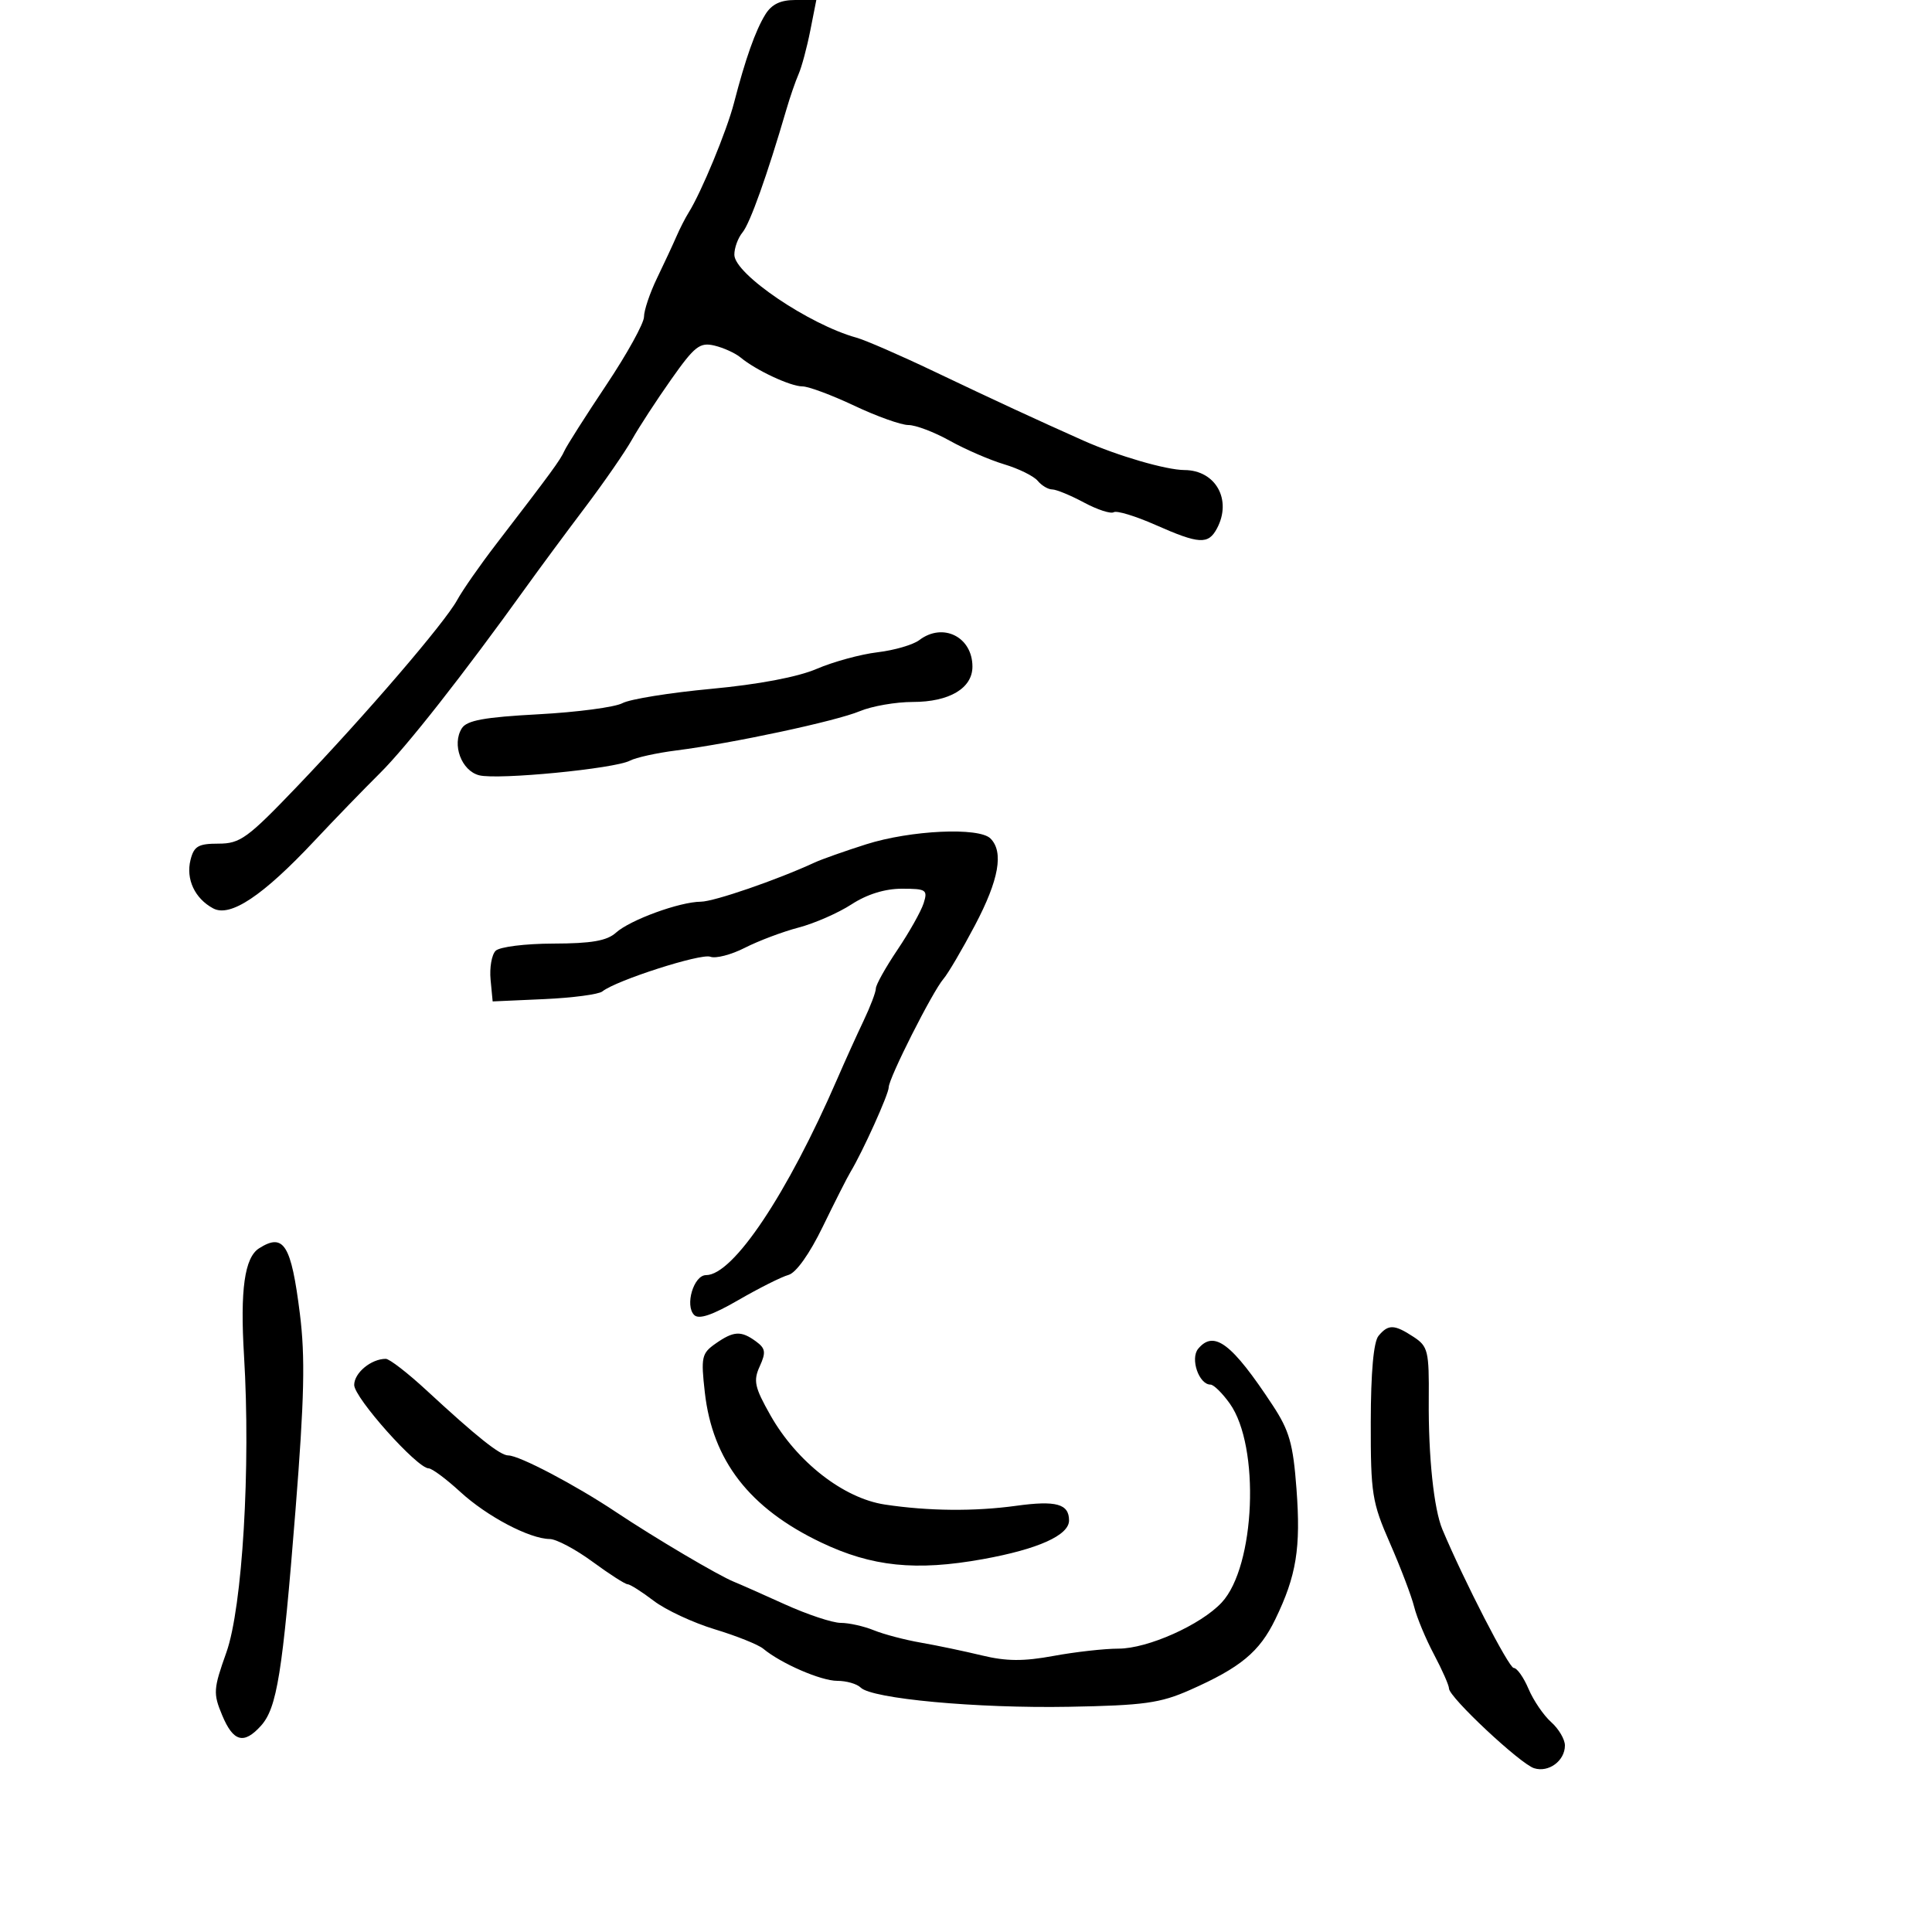 <svg xmlns="http://www.w3.org/2000/svg" width="300" height="300" viewBox="0 0 300 300" version="1.1">
  <defs/>
  <path d="M118.84,2.25 C119.822,0.66 121.188,0 123.494,0 L126.758,0 L125.82,4.75 C125.305,7.362 124.489,10.4 124.008,11.5 C123.526,12.6 122.672,15.075 122.11,17 C119.138,27.178 116.465,34.674 115.304,36.079 C114.587,36.947 114.014,38.522 114.031,39.579 C114.079,42.57 125.619,50.392 133,52.436 C134.375,52.816 139.775,55.166 145,57.658 C154.404,62.142 160.984,65.189 168.255,68.427 C173.561,70.789 181.072,72.976 183.921,72.989 C188.778,73.011 191.342,77.625 188.965,82.066 C187.614,84.59 186.204,84.507 179.421,81.507 C176.321,80.137 173.406,79.249 172.942,79.536 C172.478,79.822 170.396,79.144 168.314,78.028 C166.233,76.913 164.016,76 163.387,76 C162.759,76 161.745,75.398 161.134,74.662 C160.524,73.926 158.183,72.772 155.933,72.098 C153.684,71.424 149.879,69.776 147.479,68.436 C145.079,67.096 142.19,66 141.06,66 C139.93,66 136.148,64.65 132.656,63 C129.164,61.35 125.54,60 124.603,60 C122.747,60 117.389,57.497 115,55.514 C114.175,54.829 112.343,53.995 110.929,53.66 C108.666,53.125 107.862,53.754 104.23,58.905 C101.959,62.124 99.221,66.326 98.145,68.243 C97.068,70.159 93.783,74.91 90.844,78.8 C87.905,82.69 83.782,88.264 81.683,91.186 C71.955,104.729 63.115,115.98 59,120.057 C56.525,122.51 51.941,127.245 48.813,130.579 C40.81,139.11 35.761,142.477 33.105,141.056 C30.246,139.526 28.835,136.506 29.584,133.521 C30.118,131.393 30.795,131 33.927,131 C37.289,131 38.431,130.172 46.069,122.192 C56.862,110.917 69.054,96.718 70.992,93.169 C71.821,91.65 74.525,87.771 77,84.549 C85.73,73.183 86.972,71.486 87.645,70 C88.019,69.175 90.952,64.565 94.162,59.755 C97.373,54.946 100,50.193 100,49.193 C100,48.194 100.913,45.485 102.03,43.174 C103.146,40.863 104.495,37.966 105.028,36.736 C105.56,35.506 106.419,33.825 106.937,33 C108.9,29.871 112.85,20.322 113.969,16 C115.744,9.143 117.306,4.732 118.84,2.25 Z M186.053,209.436 C188.506,206.48 191.287,208.588 197.608,218.192 C200.213,222.15 200.793,224.184 201.317,231.192 C202.005,240.393 201.314,244.655 198.034,251.431 C195.577,256.506 192.632,258.946 184.765,262.425 C180.154,264.465 177.611,264.817 165.966,265.029 C151.678,265.288 135.385,263.785 133.646,262.046 C133.071,261.471 131.435,261 130.011,261 C127.479,261 121.288,258.314 118.513,256.01 C117.745,255.373 114.364,254.019 111,253 C107.635,251.981 103.364,249.99 101.508,248.574 C99.652,247.158 97.826,246 97.451,246 C97.075,246 94.622,244.425 92,242.5 C89.378,240.575 86.392,238.99 85.366,238.978 C82.207,238.941 75.625,235.471 71.463,231.649 C69.283,229.647 67.075,228.007 66.557,228.005 C64.776,227.996 55,217.043 55,215.056 C55,213.18 57.635,211 59.904,211 C60.473,211 63.315,213.197 66.22,215.883 C74.078,223.15 77.658,226 78.928,226 C80.626,226 89.315,230.566 95.641,234.784 C101.707,238.828 111.607,244.678 114,245.633 C114.825,245.962 118.363,247.529 121.862,249.116 C125.362,250.702 129.27,252 130.547,252 C131.825,252 134.137,252.515 135.685,253.145 C137.233,253.775 140.525,254.642 143,255.071 C145.475,255.501 149.741,256.394 152.481,257.057 C156.268,257.972 158.933,257.99 163.596,257.13 C166.97,256.509 171.507,256 173.678,256 C178.218,256 186.478,252.308 189.708,248.835 C194.937,243.213 195.694,224.593 190.965,217.95 C189.809,216.328 188.46,215 187.967,215 C186.17,215 184.783,210.967 186.053,209.436 Z M134.5,131.103 C141.405,128.913 152.016,128.416 153.8,130.2 C155.887,132.287 155.114,136.617 151.397,143.667 C149.416,147.425 147.213,151.175 146.501,152 C144.787,153.989 138,167.43 138,168.837 C138,169.894 133.947,178.866 132.054,182 C131.556,182.825 129.626,186.636 127.765,190.469 C125.712,194.697 123.616,197.647 122.435,197.969 C121.364,198.261 117.867,200.016 114.663,201.869 C110.609,204.215 108.521,204.921 107.793,204.193 C106.312,202.712 107.716,198 109.637,198 C113.848,198 122.246,185.435 130.024,167.5 C131.216,164.75 133.05,160.7 134.099,158.5 C135.147,156.3 136.004,154.044 136.003,153.487 C136.001,152.929 137.51,150.229 139.355,147.487 C141.201,144.744 143.031,141.488 143.423,140.25 C144.082,138.167 143.831,138 140.046,138 C137.41,138 134.633,138.862 132.229,140.425 C130.178,141.759 126.478,143.381 124.006,144.03 C121.534,144.678 117.778,146.093 115.659,147.174 C113.54,148.255 111.128,148.879 110.298,148.561 C108.843,148.003 95.646,152.244 93.535,153.948 C92.966,154.407 88.9,154.944 84.5,155.142 L76.5,155.5 L76.177,152.123 C76,150.265 76.351,148.249 76.959,147.641 C77.573,147.027 81.548,146.529 85.926,146.519 C91.851,146.505 94.247,146.088 95.645,144.827 C97.846,142.843 105.537,140.035 108.829,140.015 C110.868,140.002 120.67,136.627 126.5,133.931 C127.6,133.422 131.2,132.15 134.5,131.103 Z M142.749,99.393 C146.419,96.607 151,98.895 151,103.515 C151,106.871 147.409,109 141.745,109 C139.1,109 135.395,109.644 133.512,110.431 C129.781,111.99 113.771,115.415 105,116.531 C101.975,116.915 98.741,117.629 97.814,118.116 C95.434,119.367 77.344,121.124 74.417,120.39 C71.652,119.696 70.132,115.603 71.708,113.095 C72.484,111.86 75.169,111.368 83.615,110.913 C89.613,110.591 95.479,109.814 96.649,109.188 C97.82,108.561 104.03,107.56 110.45,106.963 C117.783,106.28 123.866,105.128 126.811,103.864 C129.39,102.757 133.637,101.597 136.249,101.286 C138.861,100.976 141.786,100.124 142.749,99.393 Z M214.057,207.431 C215.574,205.604 216.507,205.631 219.495,207.589 C221.744,209.062 221.916,209.77 221.857,217.339 C221.788,226.188 222.645,234.329 223.978,237.5 C227.351,245.519 234.293,259 235.05,259 C235.558,259 236.592,260.462 237.349,262.25 C238.105,264.038 239.686,266.357 240.862,267.405 C242.038,268.453 243,270.085 243,271.033 C243,273.42 240.473,275.285 238.21,274.567 C236.041,273.878 225,263.536 225,262.193 C225,261.701 223.95,259.318 222.667,256.899 C221.383,254.48 219.998,251.15 219.589,249.5 C219.179,247.85 217.492,243.415 215.84,239.645 C213.045,233.268 212.836,231.954 212.852,220.826 C212.863,213.083 213.288,208.358 214.057,207.431 Z M40.232,193.836 C44.067,191.401 45.218,193.249 46.565,204 C47.406,210.716 47.263,217.118 45.884,234.5 C43.87,259.877 43.011,265.225 40.504,267.995 C37.859,270.918 36.223,270.469 34.502,266.35 C33.082,262.951 33.126,262.279 35.147,256.6 C37.645,249.583 38.942,227.808 37.892,210.516 C37.271,200.287 37.975,195.268 40.232,193.836 Z M111.109,208.636 C113.927,206.662 115.07,206.599 117.383,208.291 C118.873,209.38 118.964,209.984 117.97,212.166 C116.949,214.408 117.171,215.417 119.646,219.787 C123.734,227.003 130.982,232.654 137.392,233.624 C144.139,234.644 151.296,234.713 157.789,233.82 C164.001,232.965 166,233.519 166,236.094 C166,238.395 161.193,240.556 152.636,242.102 C142.22,243.984 135.399,243.282 127.5,239.513 C116.377,234.207 110.643,226.805 109.444,216.209 C108.825,210.736 108.955,210.145 111.109,208.636 Z"/>
</svg>

